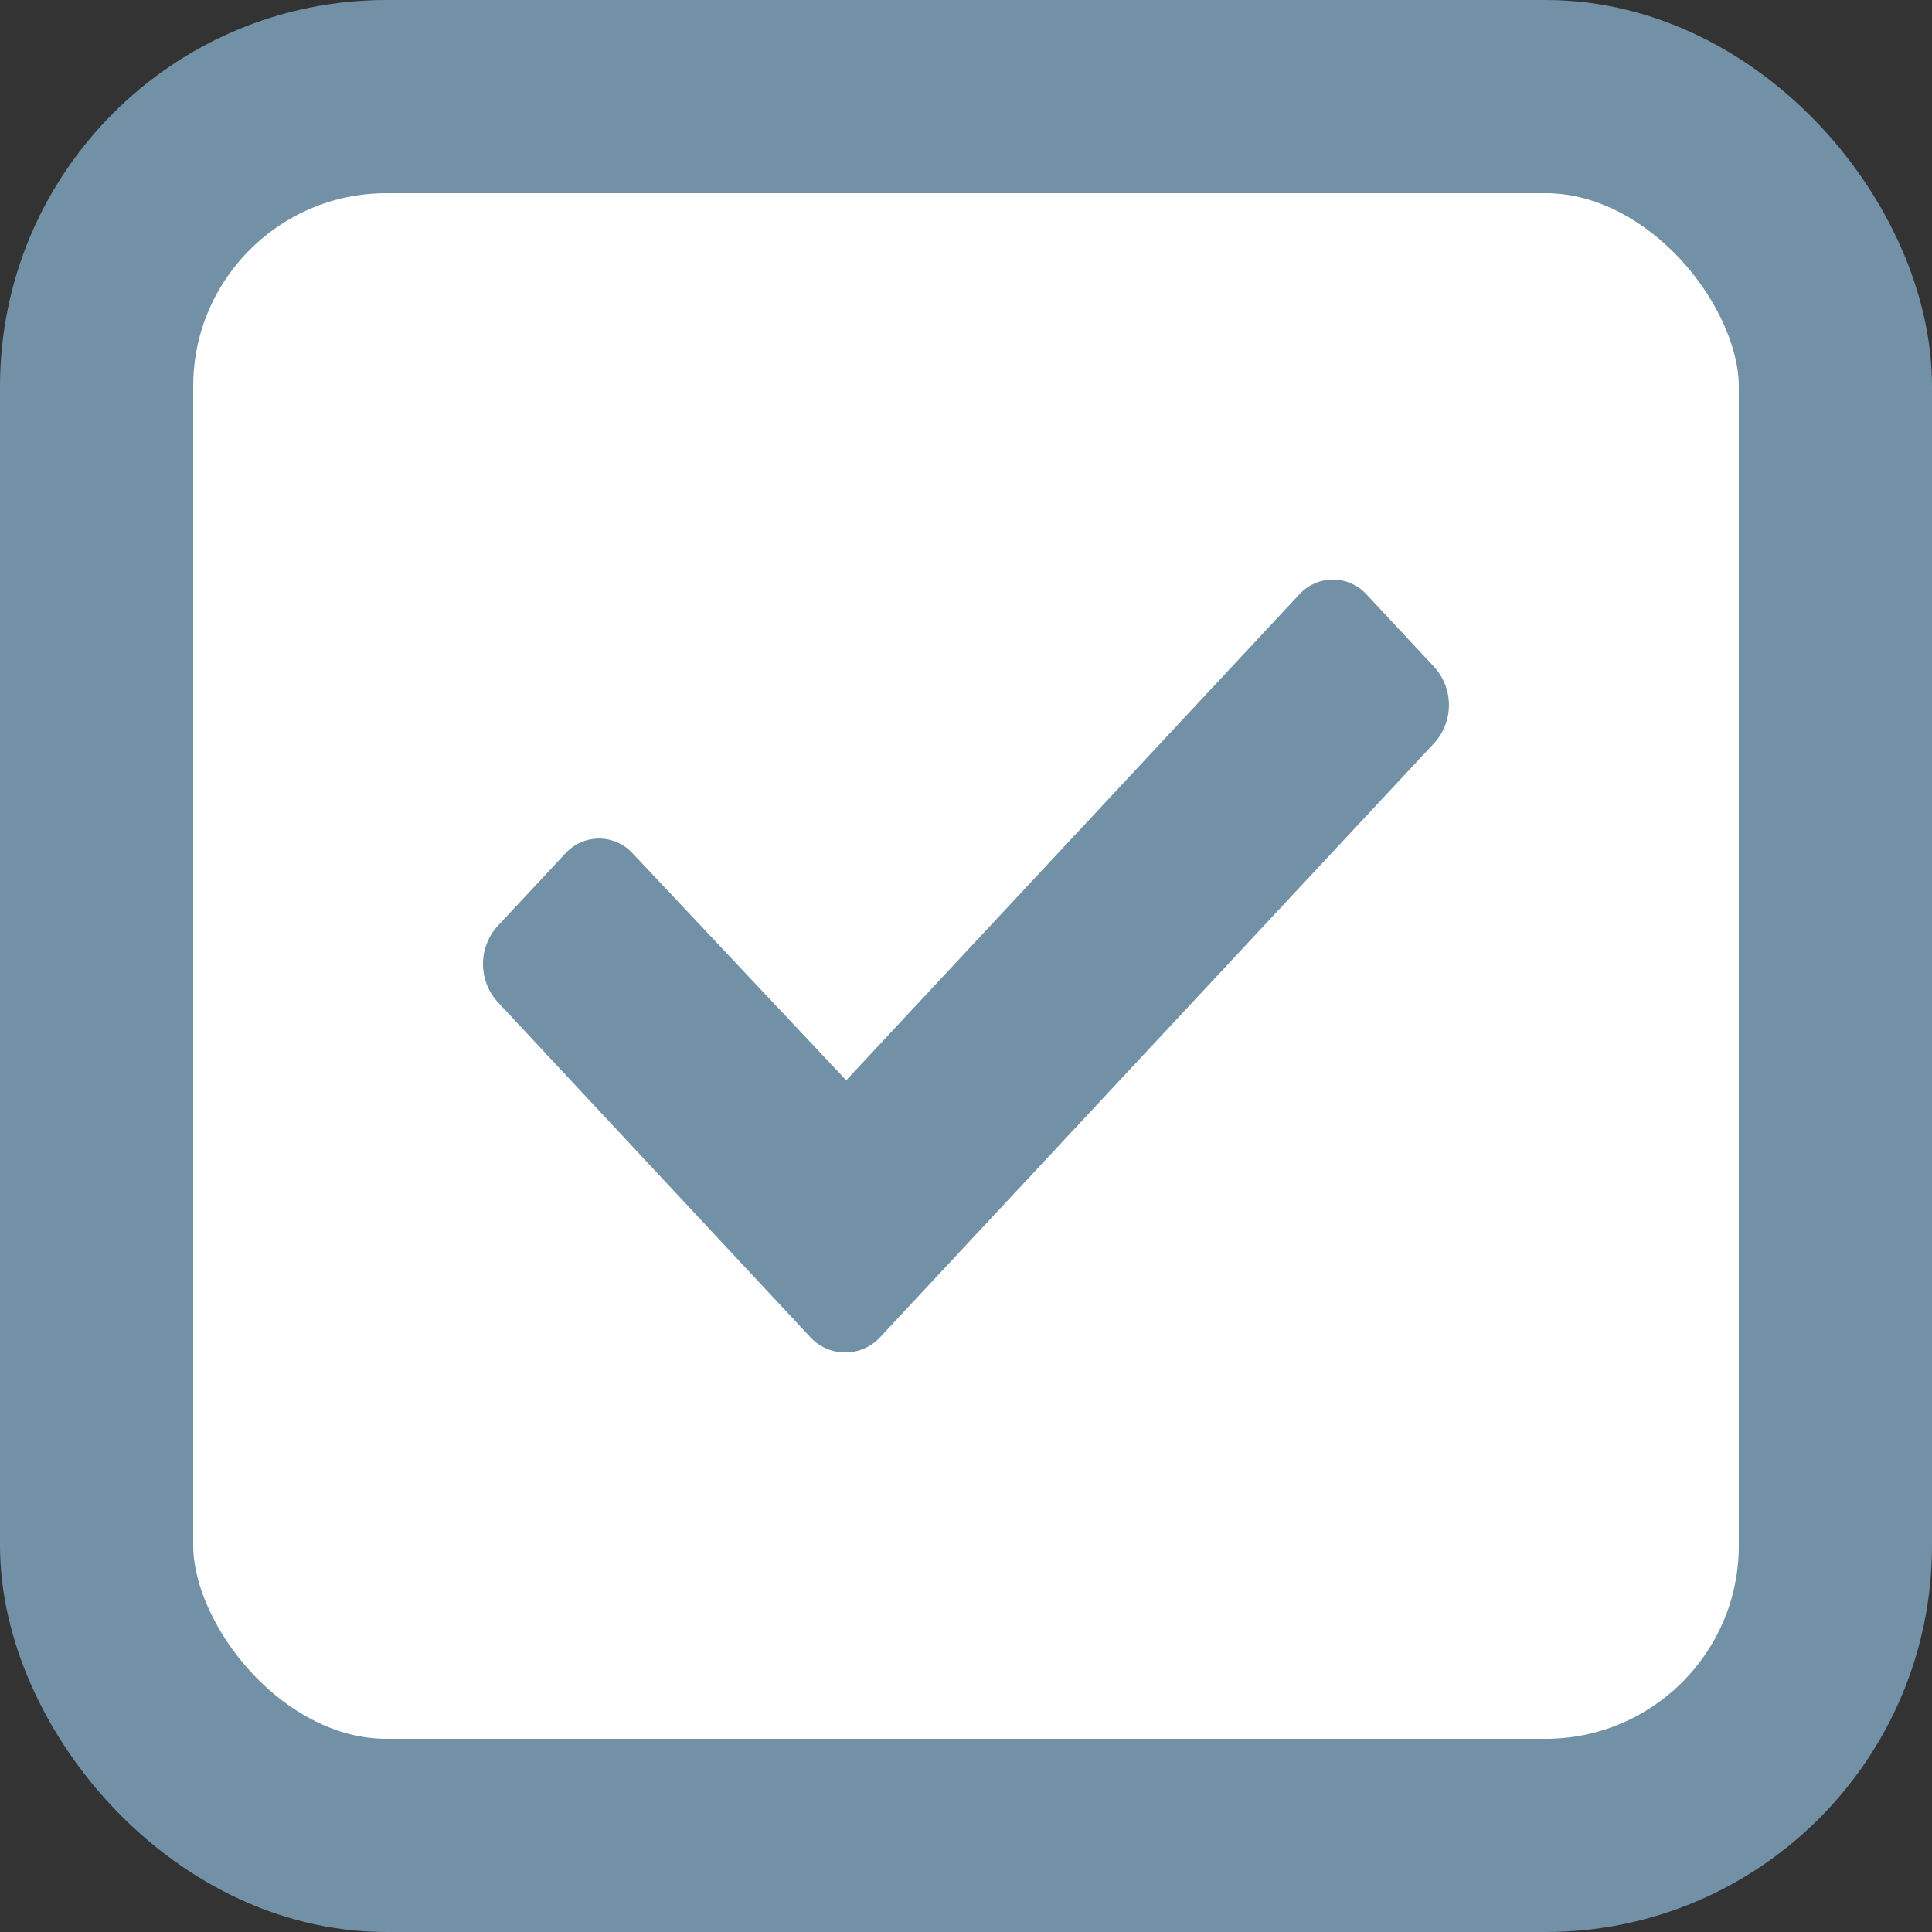 <svg width="20" height="20" fill="none" xmlns="http://www.w3.org/2000/svg"><rect width="100%" height="100%" fill="#333333" stroke="none"/><rect x="1" y="1" width="18" height="18" rx="3" fill="#fff" stroke="#7291A6" stroke-width="2"/><path d="M8.389 13.843c.195.21.527.21.722 0l5.742-6.157a.586.586 0 0 0 0-.775l-.703-.754a.472.472 0 0 0-.703 0L8.76 11.183 6.553 8.838a.472.472 0 0 0-.703 0l-.704.754a.586.586 0 0 0 0 .774l3.243 3.477Z" fill="#7291A6"/></svg>